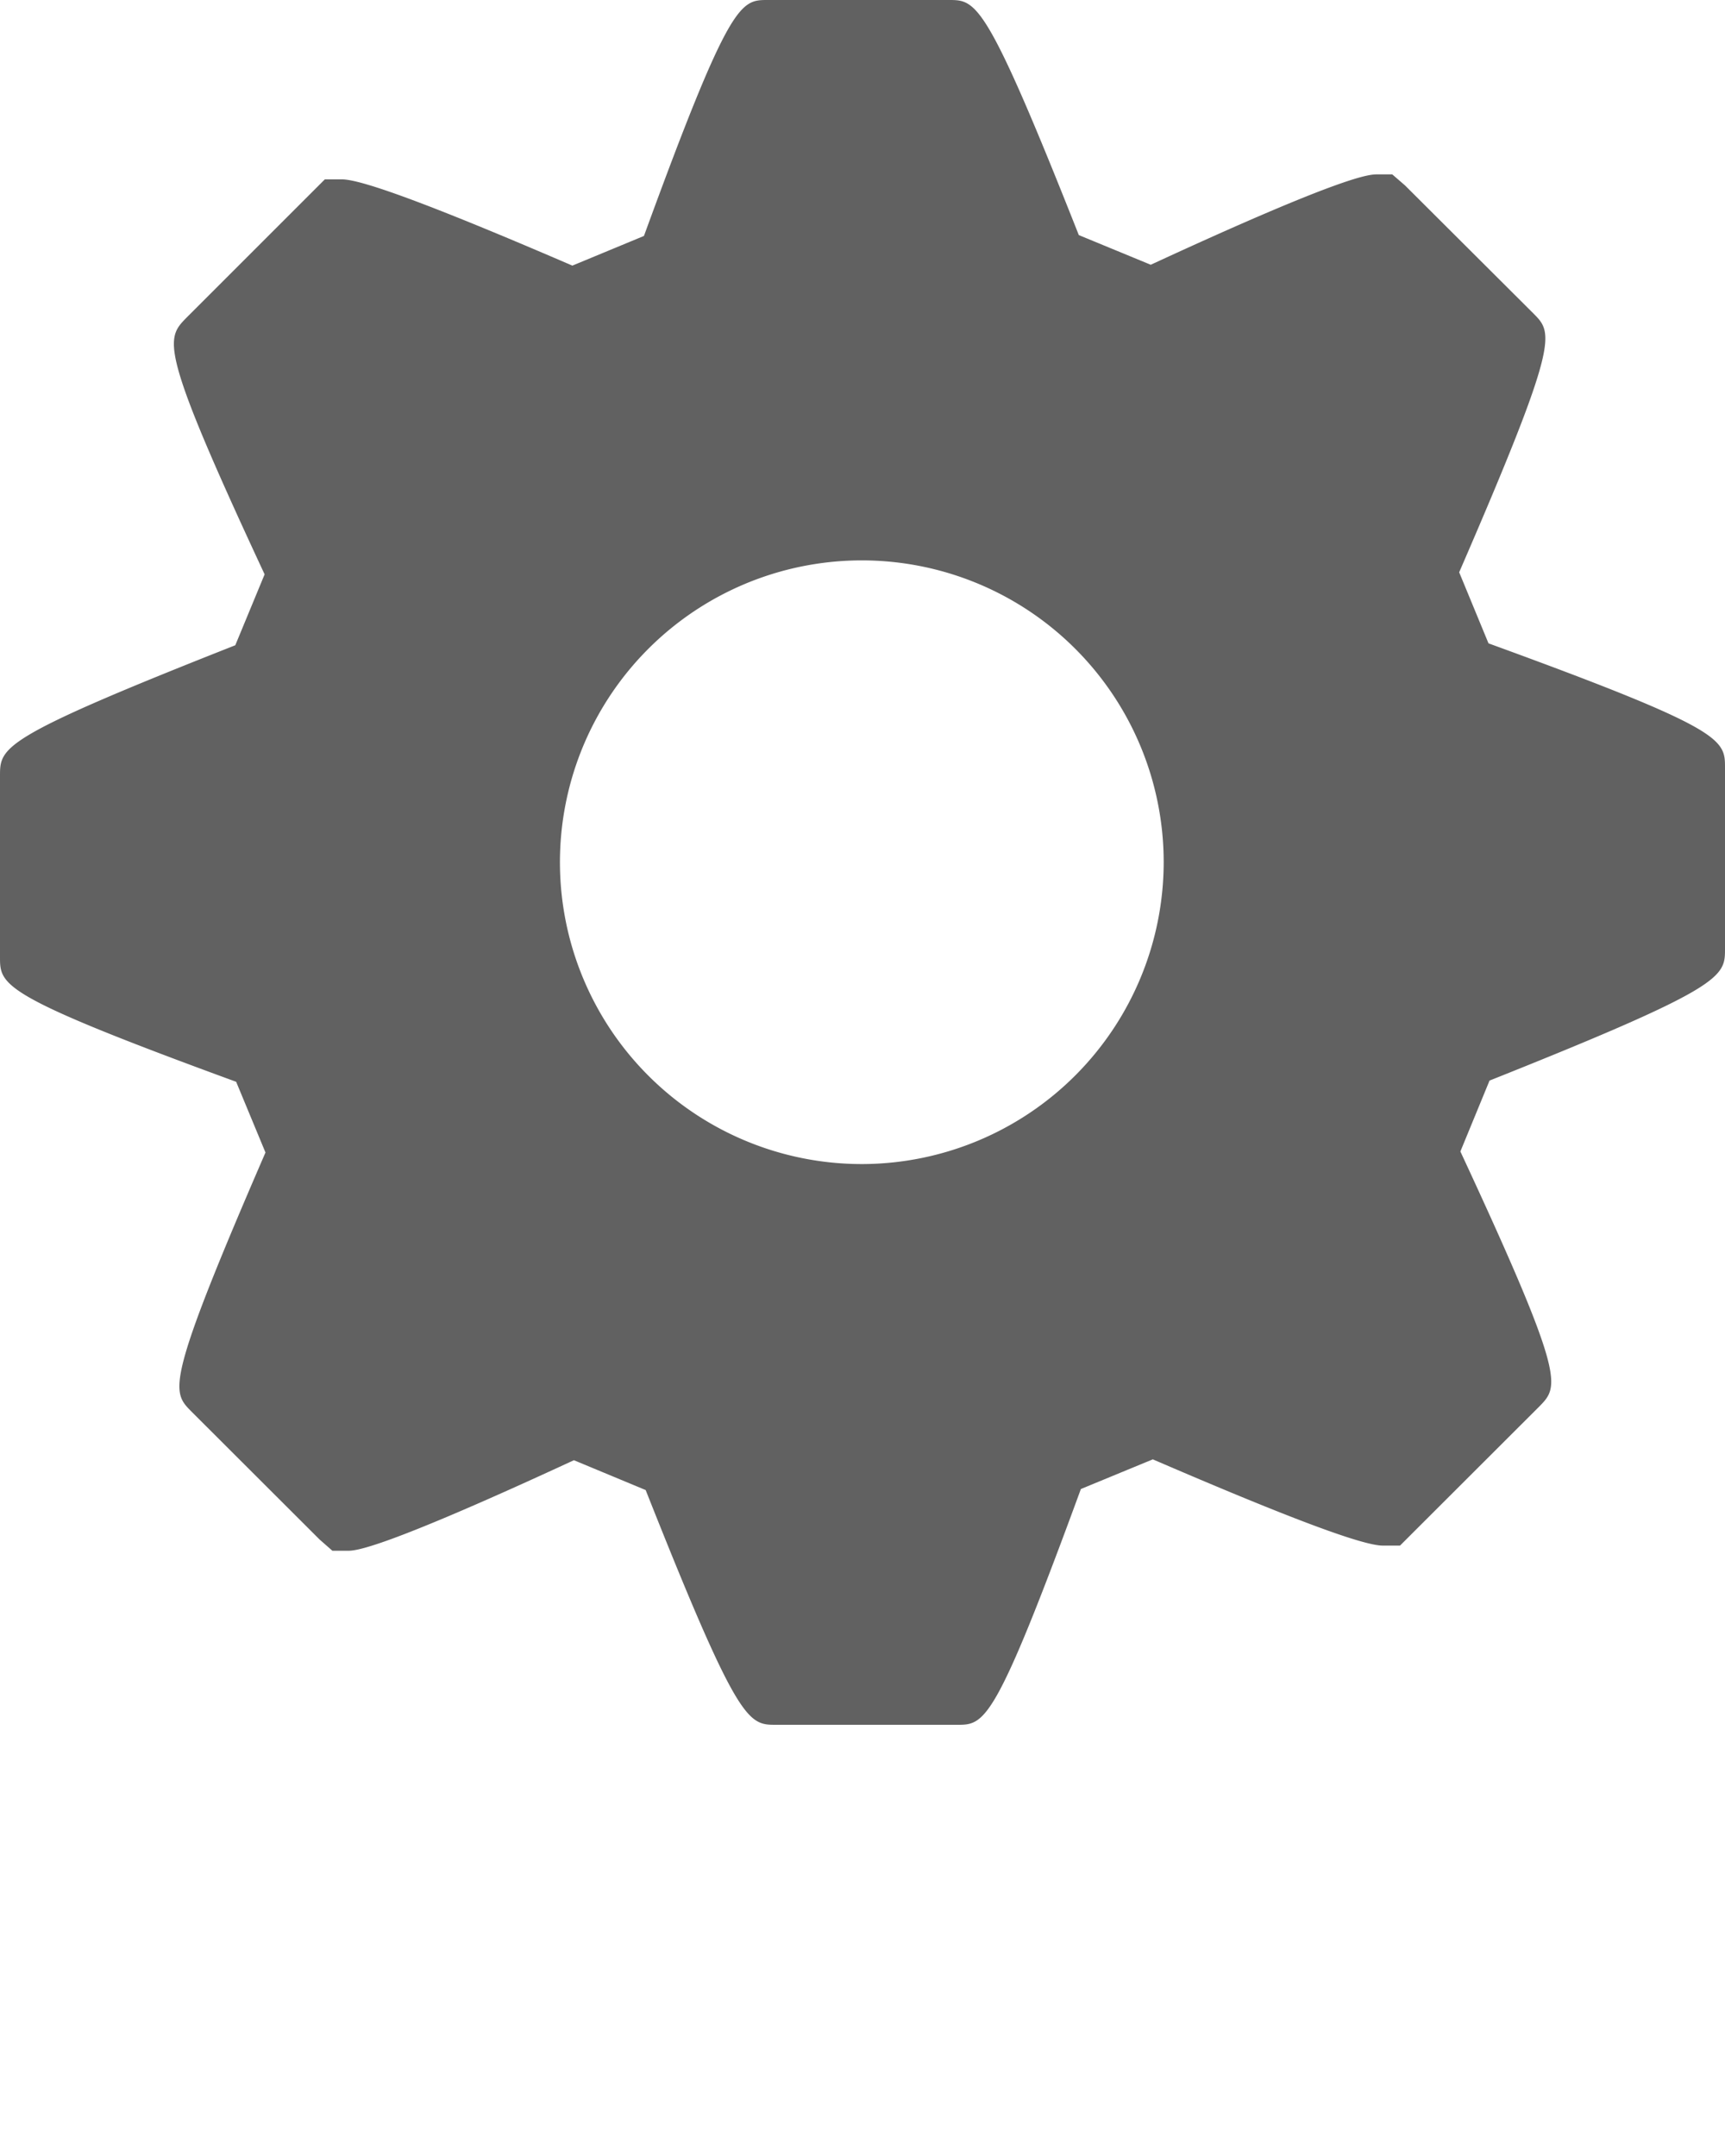 <svg xmlns="http://www.w3.org/2000/svg" data-name="Layer 1" viewBox="0 0 100 125" x="0px" y="0px"><title>all</title><g><g><g data-name="Zoom In"><g data-name="Calendar"><g><g><g><g><g><g><g><g><g data-name="Play - Orange"><g data-name="Arrow Right - Orange"><g>
<path fill="#616161" d="M86.29,37.3l-1.7-4.12c5.83-13.45,5.45-13.85,4.31-15l-7.45-7.43-0.74-.64H79.85c-0.46,0-1.81,0-13.14,5.24l-4.17-1.72C57.15,0,56.6,0,55,0H44.51c-1.58,0-2.19,0-7.18,13.68L33.18,15.4c-7.65-3.3-12.14-5-13.35-5l-1,0-8,8C9.6,19.65,9.17,20.06,15.34,33.3l-1.7,4.11C0,42.79,0,43.31,0,45V55.48c0,1.65,0,2.23,13.69,7.24l1.7,4.1c-5.83,13.45-5.44,13.85-4.31,15l7.45,7.44,0.74,0.65h0.87c0.45,0,1.79,0,13.13-5.25l4.16,1.73C42.82,100,43.37,100,45,100H55.47c1.61,0,2.18,0,7.19-13.67l4.17-1.72c7.65,3.3,12.12,5,13.33,5l1,0,8.08-8.07c1.15-1.18,1.55-1.59-4.58-14.78l1.69-4.11C100,57.21,100,56.64,100,55V44.52C100,42.87,100,42.29,86.29,37.3ZM50,67.49A17.5,17.5,0,1,1,67.46,50,17.52,17.52,0,0,1,50,67.49Z"/></g></g></g></g></g></g></g></g></g></g></g></g></g></g></g></svg>